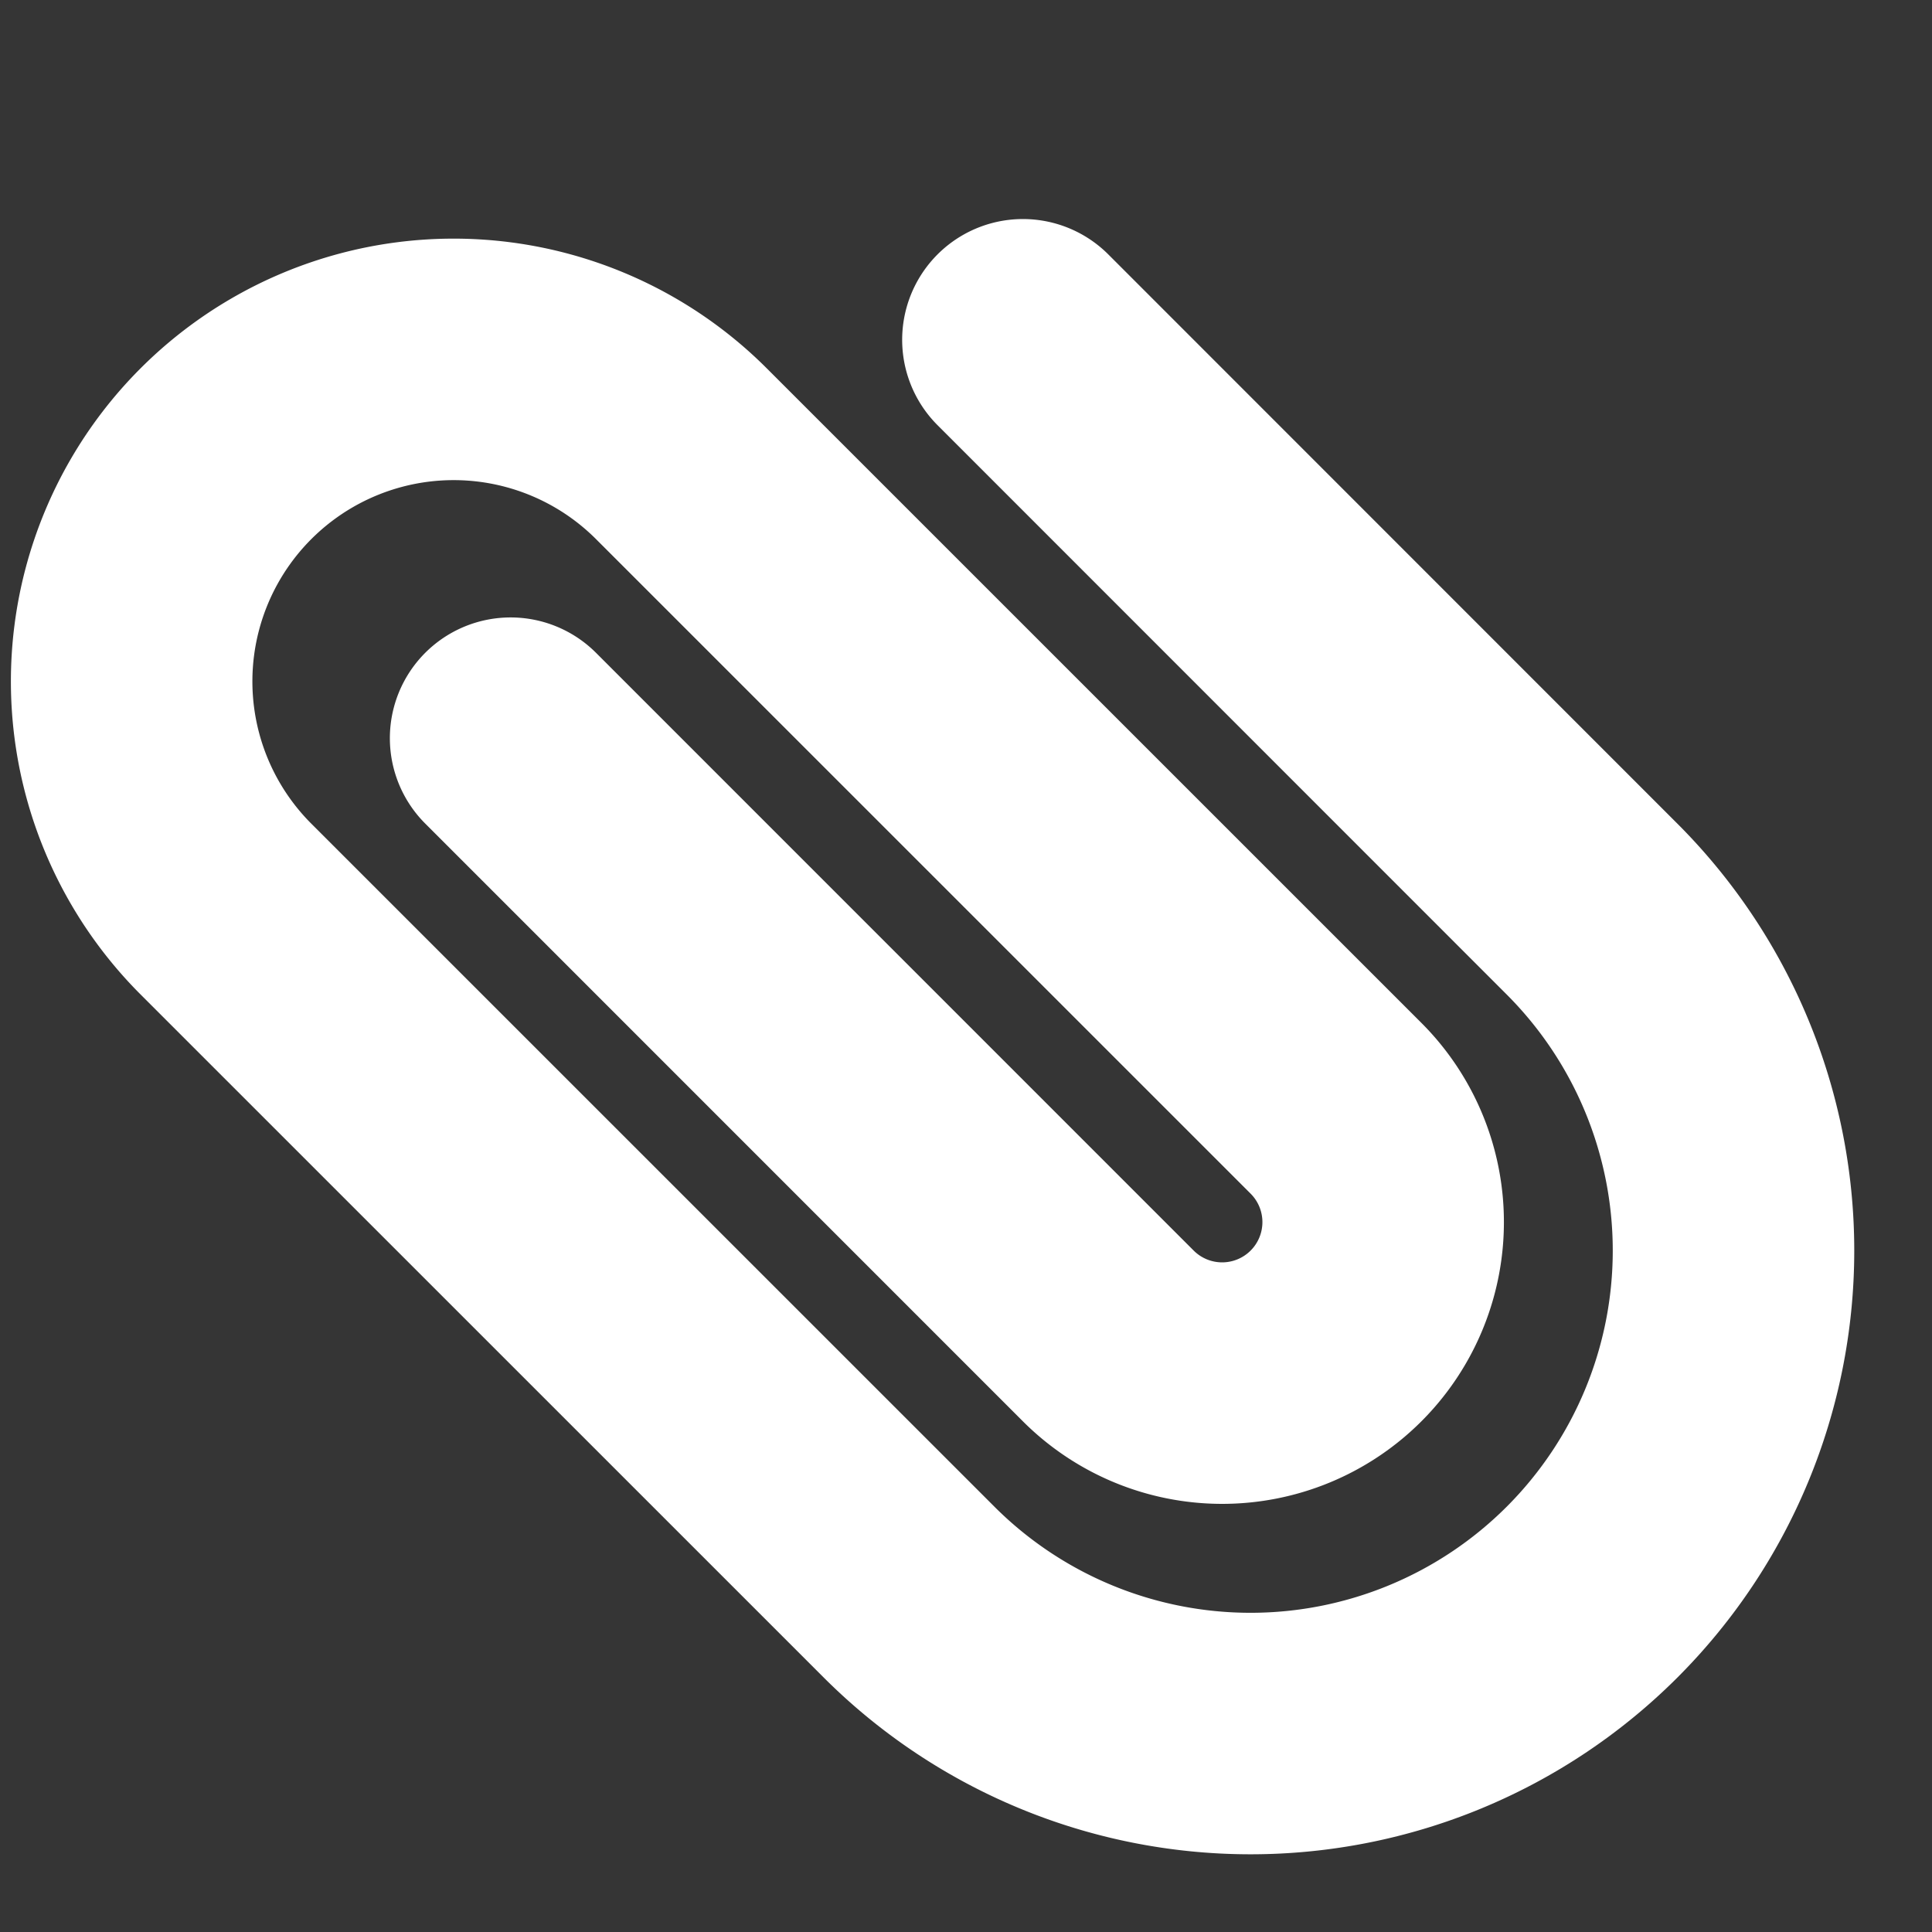 <svg xmlns="http://www.w3.org/2000/svg" width="24" height="24" fill="none"><rect width="100%" height="100%" fill="#333333" stroke="none"/><path fill="#fff" fill-opacity=".01" d="M24 0v24H0V0z"/><path stroke="#FFFFFF" stroke-linecap="round" stroke-width="3" d="m12.707 4.221 7.07 7.072a6 6 0 0 1 0 8.485v0a6 6 0 0 1-8.484 0l-8.486-8.485a4 4 0 0 1 0-5.657v0a4 4 0 0 1 5.657 0l8.132 8.131a2 2 0 0 1 0 2.829v0a2 2 0 0 1-2.828 0L6.343 9.17"/></svg>